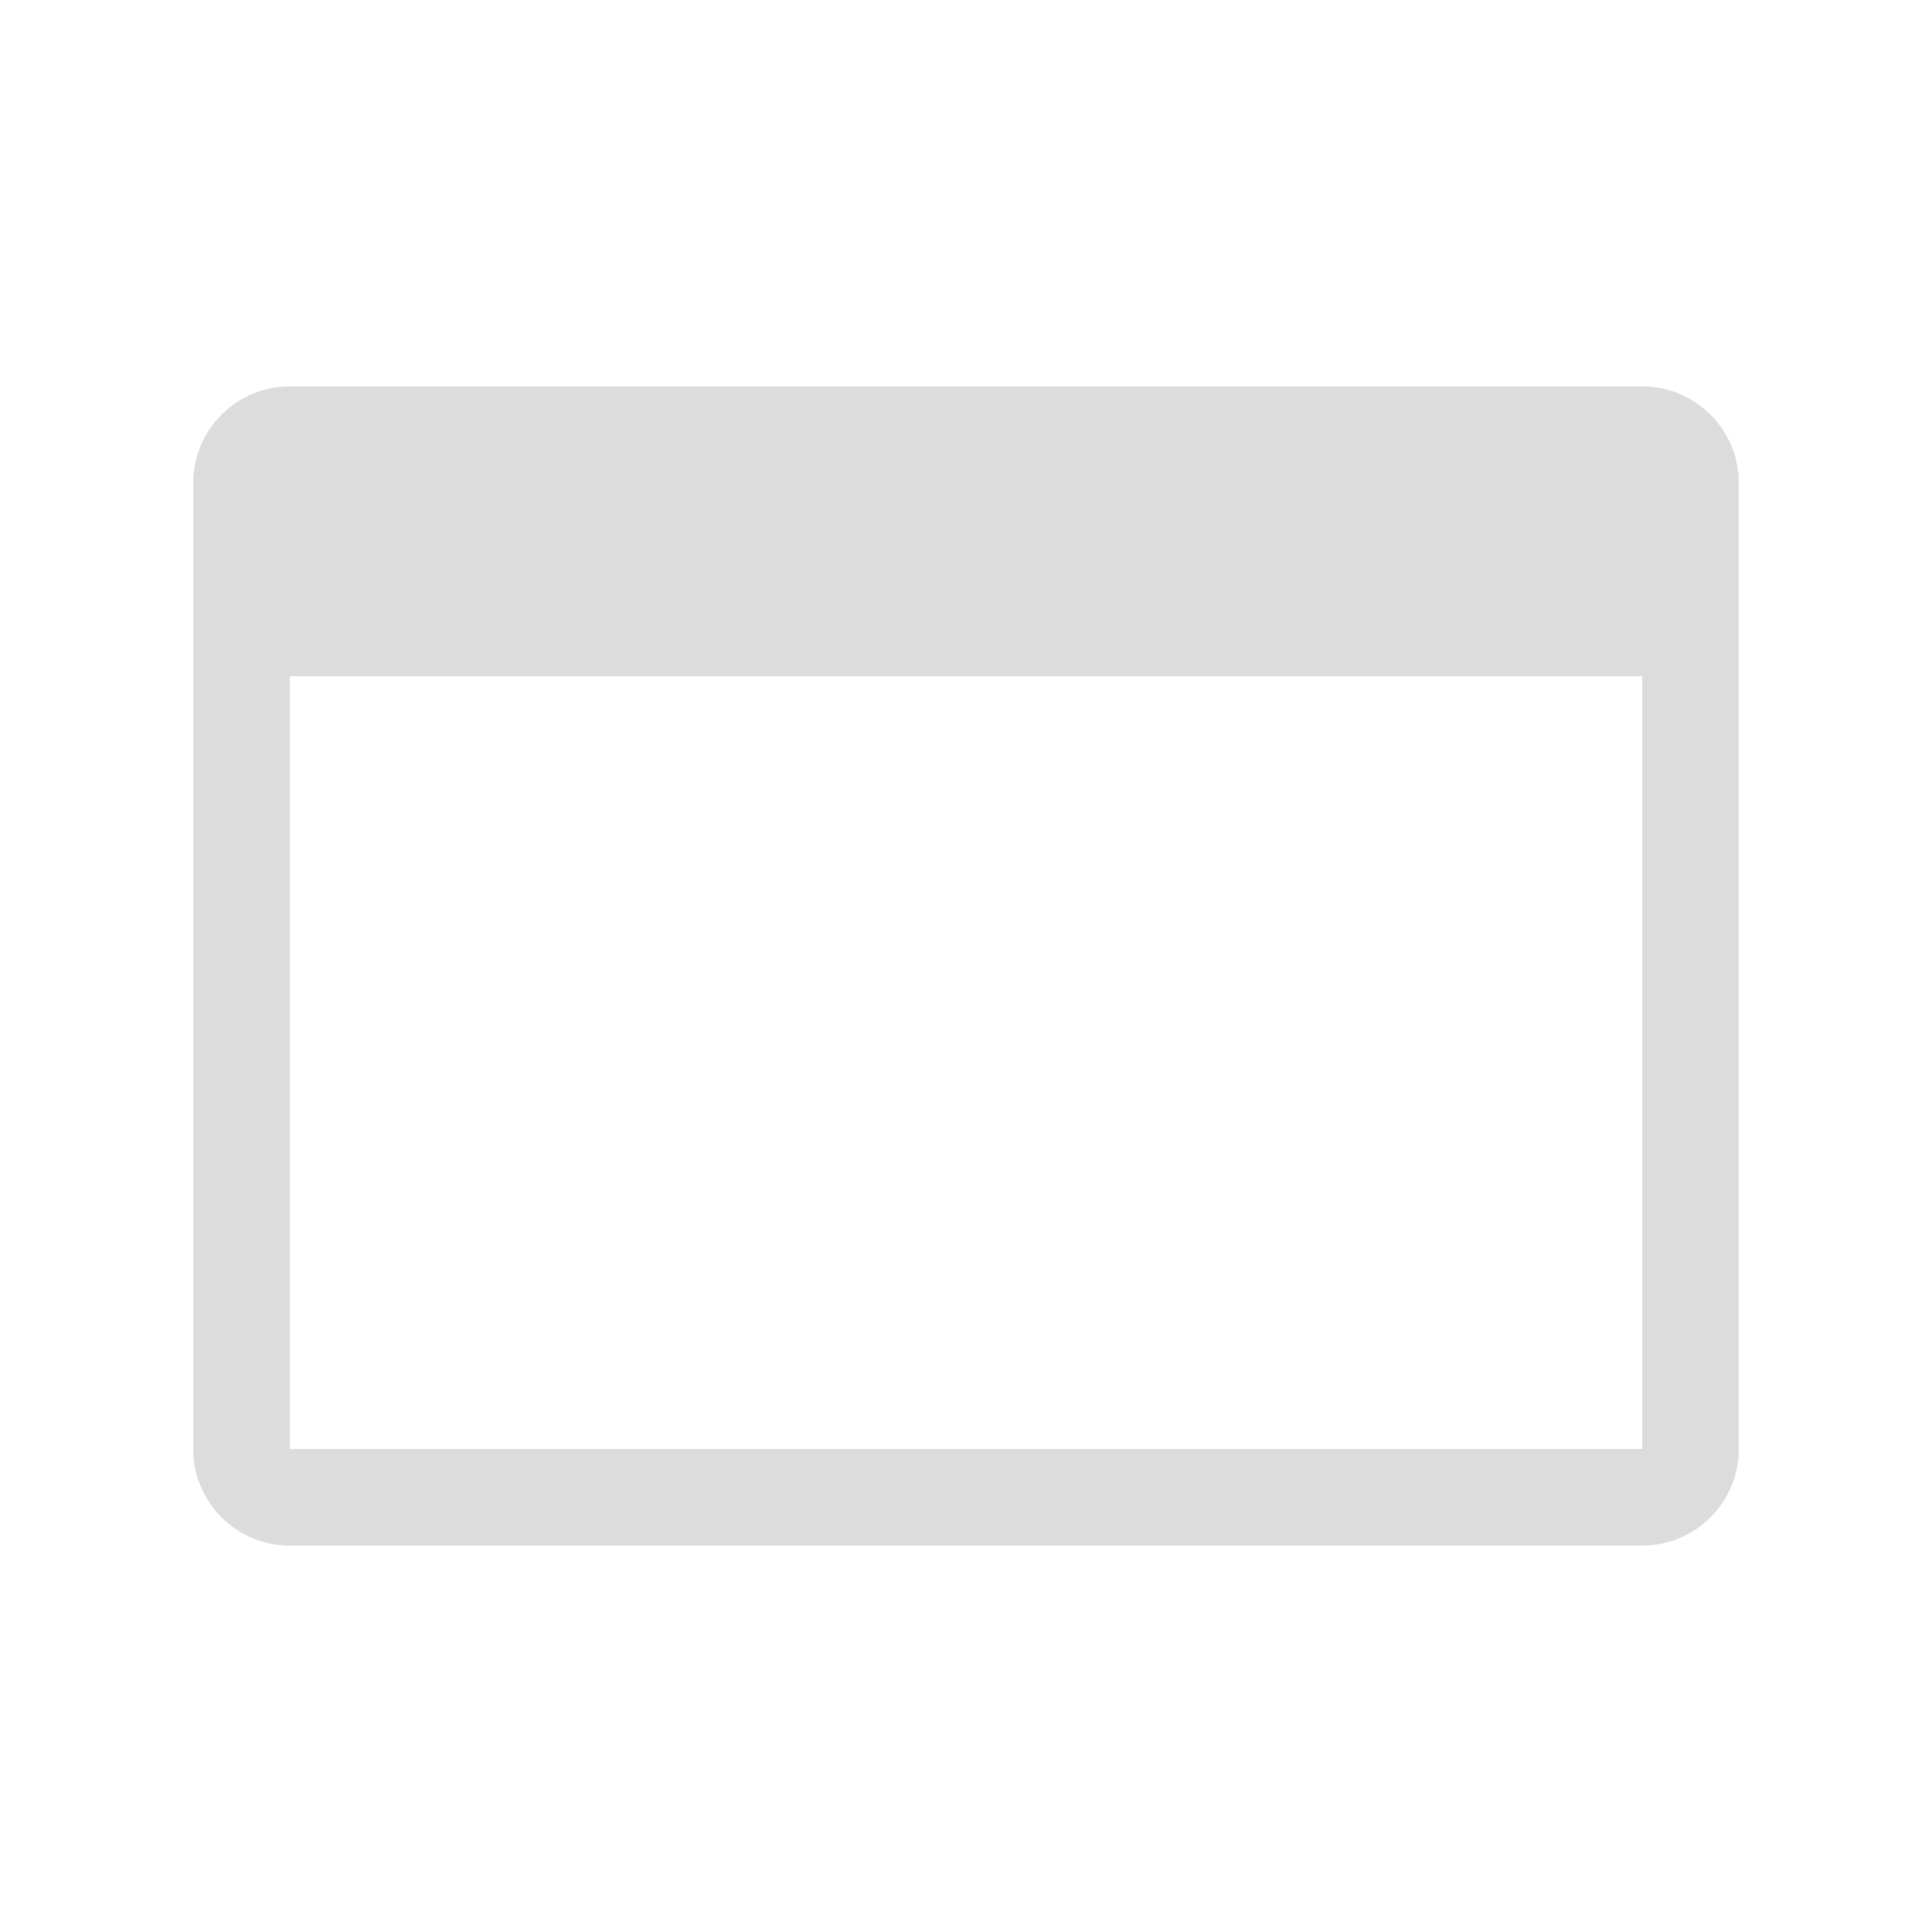<svg width="20" height="20" viewBox="0 0 20 20" fill="none" xmlns="http://www.w3.org/2000/svg">
<path fill-rule="evenodd" clip-rule="evenodd" d="M17 15L3 15L3 7L17 7V15ZM18 15C18 15.552 17.552 16 17 16L3 16C2.448 16 2 15.552 2 15L2 5C2 4.448 2.448 4 3 4L17 4C17.552 4 18 4.448 18 5L18 15Z" fill="#DCDCDC"/>
</svg>
